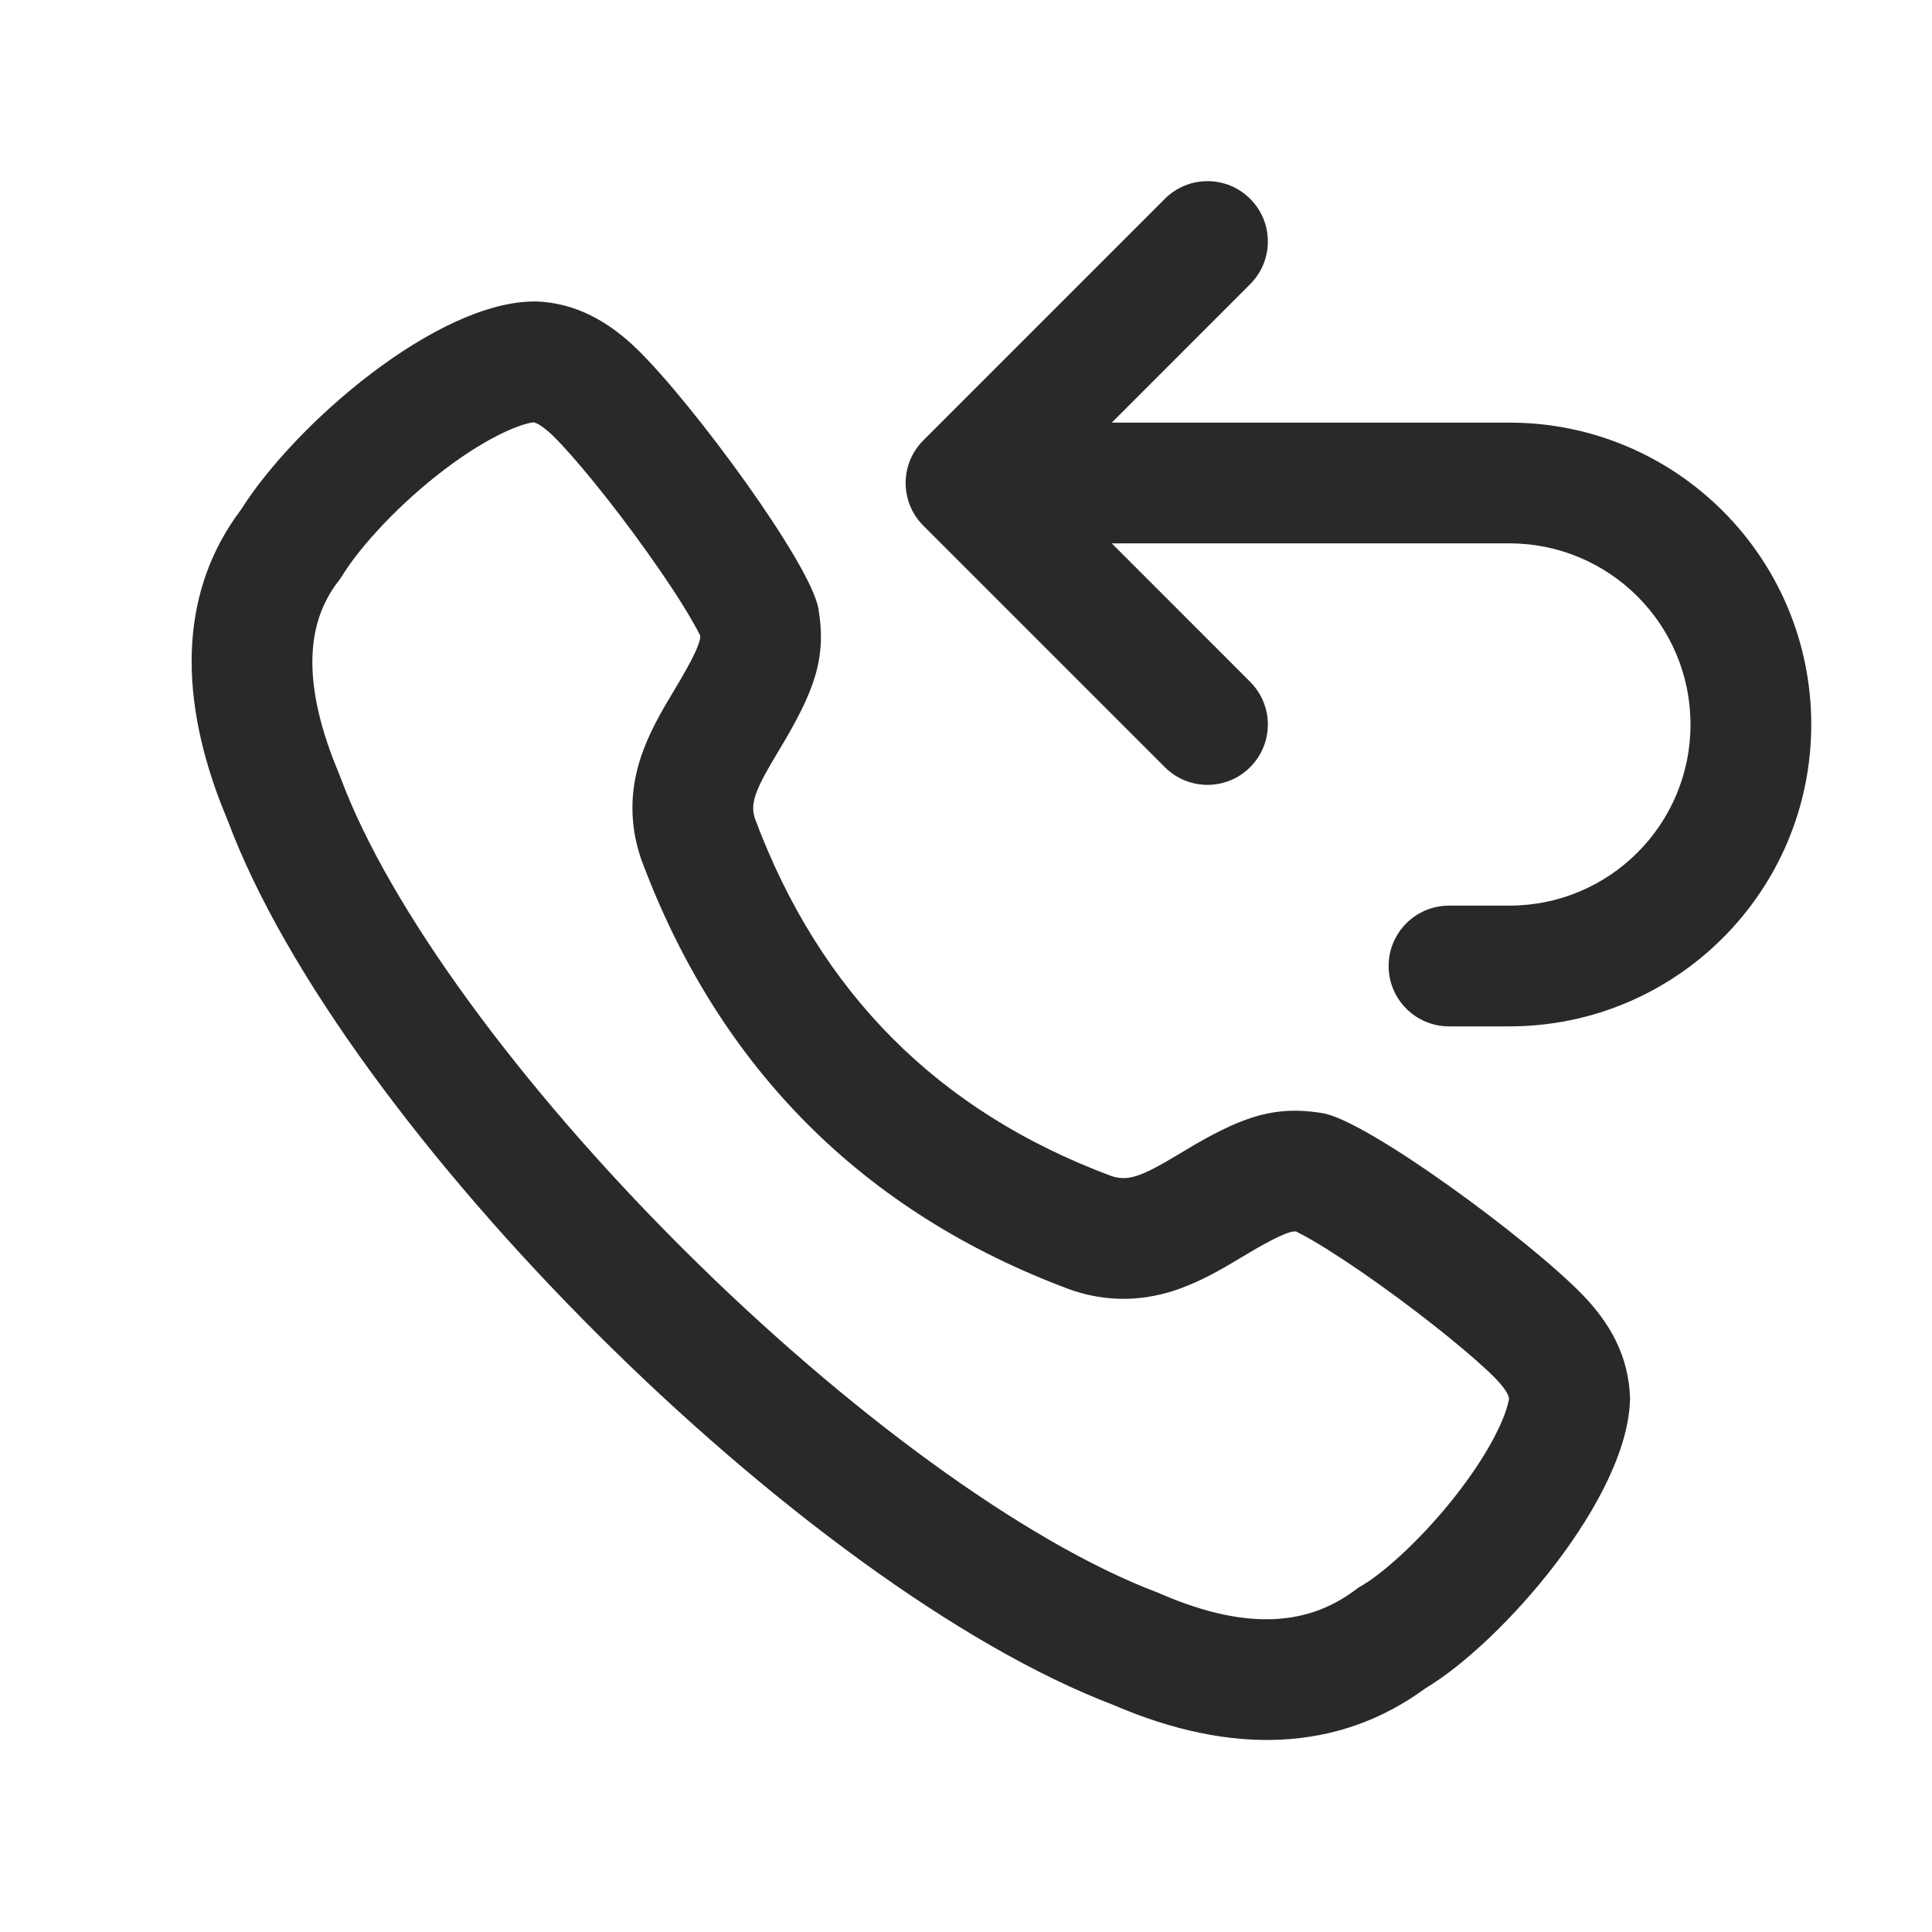 <svg width="24" height="24" viewBox="0 0 24 24" fill="none" xmlns="http://www.w3.org/2000/svg">
<path d="M15.53 9.53C15.238 9.823 14.763 9.823 14.47 9.53L11.47 6.53C11.177 6.237 11.177 5.763 11.47 5.47L14.47 2.47C14.763 2.177 15.238 2.177 15.53 2.47C15.823 2.763 15.823 3.237 15.53 3.53L13.811 5.25H13.874C13.874 5.25 13.875 5.25 13.874 5.25L18.75 5.25C20.821 5.25 22.5 6.929 22.5 9C22.5 11.071 20.821 12.75 18.75 12.75H18C17.586 12.75 17.25 12.414 17.25 12C17.25 11.586 17.586 11.25 18 11.25H18.75C19.993 11.25 21 10.243 21 9C21 7.757 19.993 6.75 18.75 6.75L13.811 6.75L15.53 8.47C15.823 8.763 15.823 9.237 15.53 9.53Z" fill="#292929"/>
<path fill-rule="evenodd" clip-rule="evenodd" d="M10.167 7.563C10.271 8.182 10.115 8.593 9.672 9.328L9.565 9.509C9.361 9.863 9.326 10.007 9.378 10.168C10.186 12.336 11.66 13.809 13.803 14.608C14.006 14.675 14.164 14.625 14.611 14.357L14.844 14.218C15.472 13.856 15.865 13.733 16.433 13.829C16.986 13.922 18.98 15.387 19.653 16.078C20.008 16.442 20.229 16.849 20.249 17.358C20.241 18.597 18.654 20.408 17.708 20.972C16.626 21.767 15.293 21.811 13.827 21.178C9.987 19.715 4.256 14.025 2.827 10.188L2.74 9.973C2.196 8.552 2.261 7.302 2.994 6.331C3.671 5.257 5.437 3.74 6.646 3.745L6.67 3.745C7.147 3.765 7.554 3.986 7.918 4.341C8.61 5.016 10.074 7.008 10.167 7.563ZM14.562 16.04C14.873 15.943 15.162 15.775 15.38 15.644L15.601 15.513C15.87 15.359 15.985 15.317 16.036 15.304C16.055 15.299 16.067 15.298 16.078 15.298C16.083 15.297 16.09 15.297 16.1 15.298C16.15 15.323 16.223 15.361 16.317 15.416C16.541 15.548 16.824 15.734 17.128 15.951C17.755 16.398 18.336 16.876 18.579 17.125C18.671 17.22 18.71 17.283 18.727 17.317C18.736 17.335 18.742 17.353 18.746 17.375C18.744 17.392 18.738 17.418 18.729 17.452C18.71 17.523 18.676 17.616 18.623 17.731C18.514 17.964 18.348 18.232 18.137 18.509C17.694 19.091 17.196 19.53 16.939 19.684L16.877 19.721L16.819 19.763C16.281 20.159 15.544 20.286 14.422 19.801L14.392 19.788L14.361 19.776C12.729 19.154 10.513 17.536 8.482 15.511C6.449 13.484 4.836 11.284 4.232 9.664L4.225 9.646L4.137 9.426C3.717 8.323 3.868 7.664 4.192 7.235L4.23 7.184L4.264 7.131C4.486 6.778 4.96 6.258 5.526 5.829C5.801 5.621 6.062 5.462 6.285 5.36C6.394 5.31 6.482 5.279 6.548 5.262C6.587 5.252 6.613 5.248 6.627 5.246C6.639 5.248 6.653 5.253 6.673 5.262C6.709 5.28 6.775 5.322 6.871 5.415C7.121 5.659 7.599 6.24 8.045 6.867C8.261 7.17 8.448 7.453 8.579 7.678C8.634 7.772 8.673 7.844 8.698 7.895C8.698 7.907 8.698 7.915 8.698 7.92C8.697 7.93 8.696 7.944 8.687 7.972C8.663 8.053 8.598 8.204 8.387 8.554L8.27 8.752L8.265 8.76C8.154 8.952 8.011 9.216 7.929 9.511C7.824 9.891 7.834 10.266 7.95 10.627L7.96 10.66L7.972 10.692C8.932 13.265 10.725 15.062 13.279 16.014L13.309 16.025L13.339 16.035C13.73 16.162 14.138 16.172 14.562 16.04Z" fill="#292929"/>
</svg>

